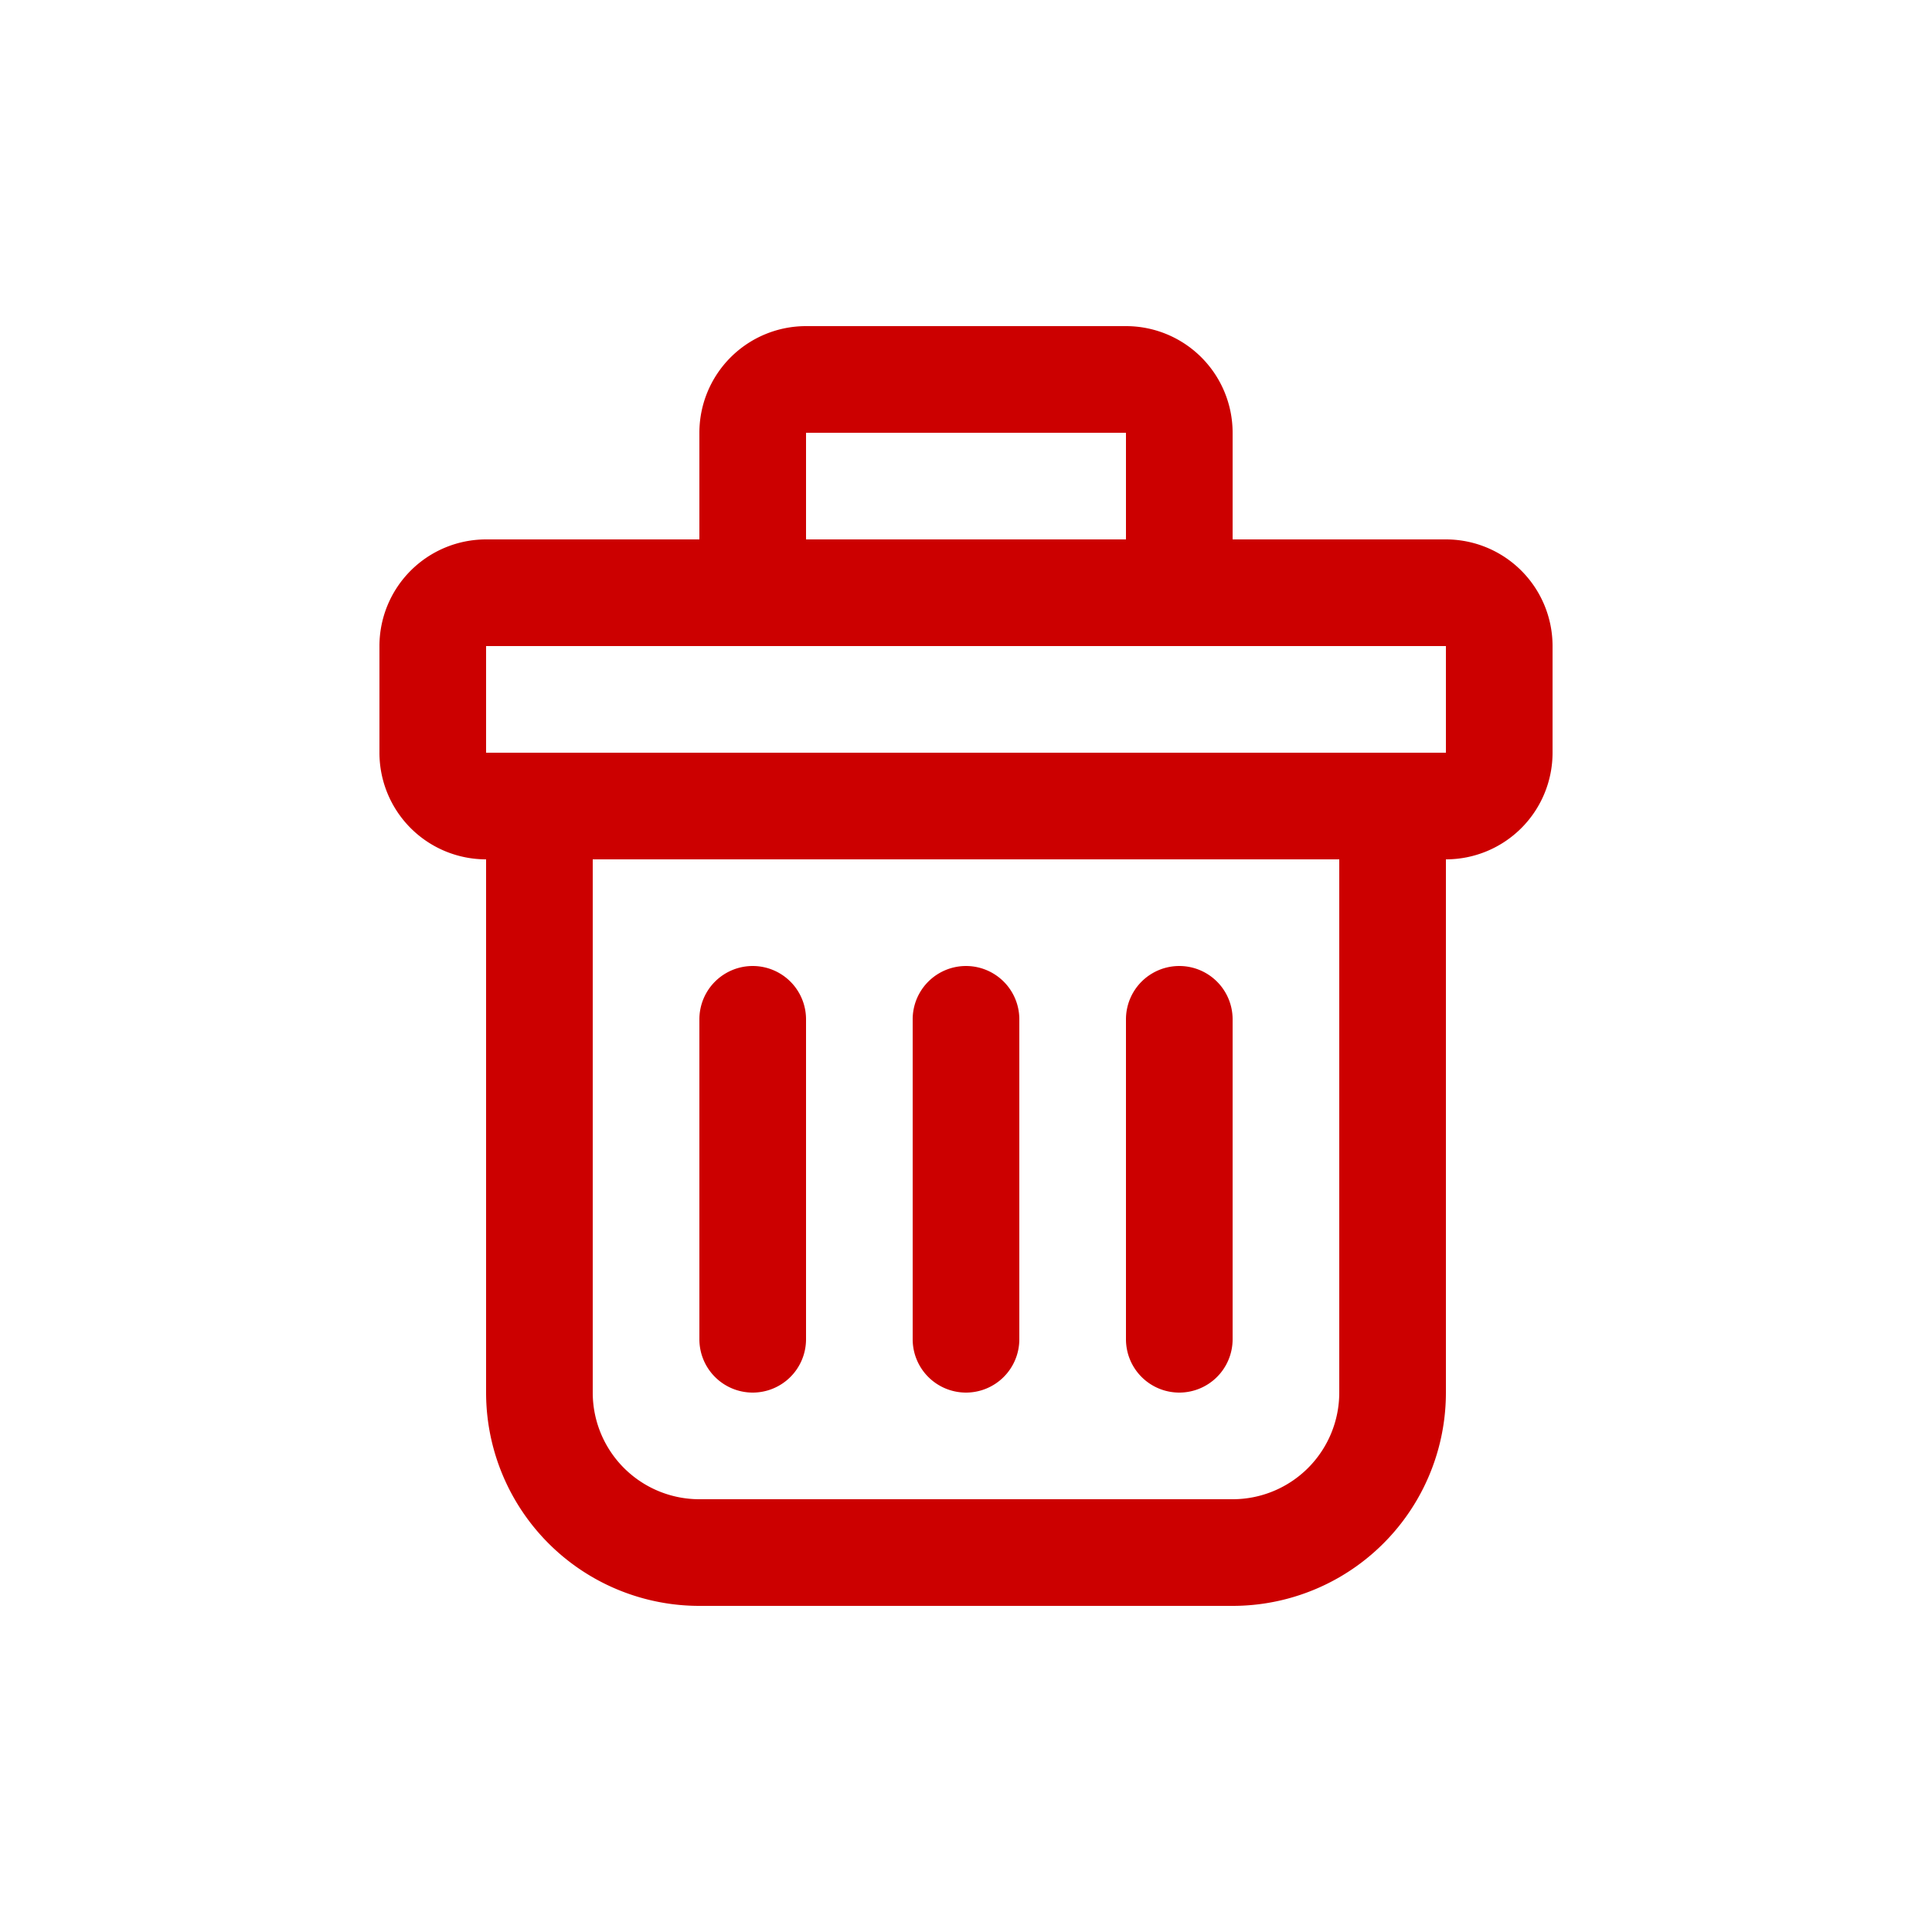 <svg xmlns="http://www.w3.org/2000/svg" xmlns:xlink="http://www.w3.org/1999/xlink" width="1200" height="1200" viewBox="0 0 1200 1200"><g><g transform="translate(600 600) scale(0.69 0.69) rotate(0) translate(-600 -600)" style="fill:#cc0000;"><svg fill="#cc0000" xmlns="http://www.w3.org/2000/svg" data-name="Layer 1" viewBox="0 0 100 100" x="0px" y="0px"><title>Artboard 391</title><path d="M6,34a8,8,0,0,0,8,8V82A16,16,0,0,0,30,98H70A16,16,0,0,0,86,82V42a8,8,0,0,0,8-8V26a8,8,0,0,0-8-8H70V10a8,8,0,0,0-8-8H38a8,8,0,0,0-8,8v8H14a8,8,0,0,0-8,8ZM78,82a8,8,0,0,1-8,8H30a8,8,0,0,1-8-8V42H78ZM38,10H62v8H38ZM14,26H86v8H14Z"></path><path d="M34,82a4,4,0,0,0,4-4V54a4,4,0,0,0-8,0V78A4,4,0,0,0,34,82Z"></path><path d="M50,82a4,4,0,0,0,4-4V54a4,4,0,0,0-8,0V78A4,4,0,0,0,50,82Z"></path><path d="M66,82a4,4,0,0,0,4-4V54a4,4,0,0,0-8,0V78A4,4,0,0,0,66,82Z"></path></svg></g></g></svg>